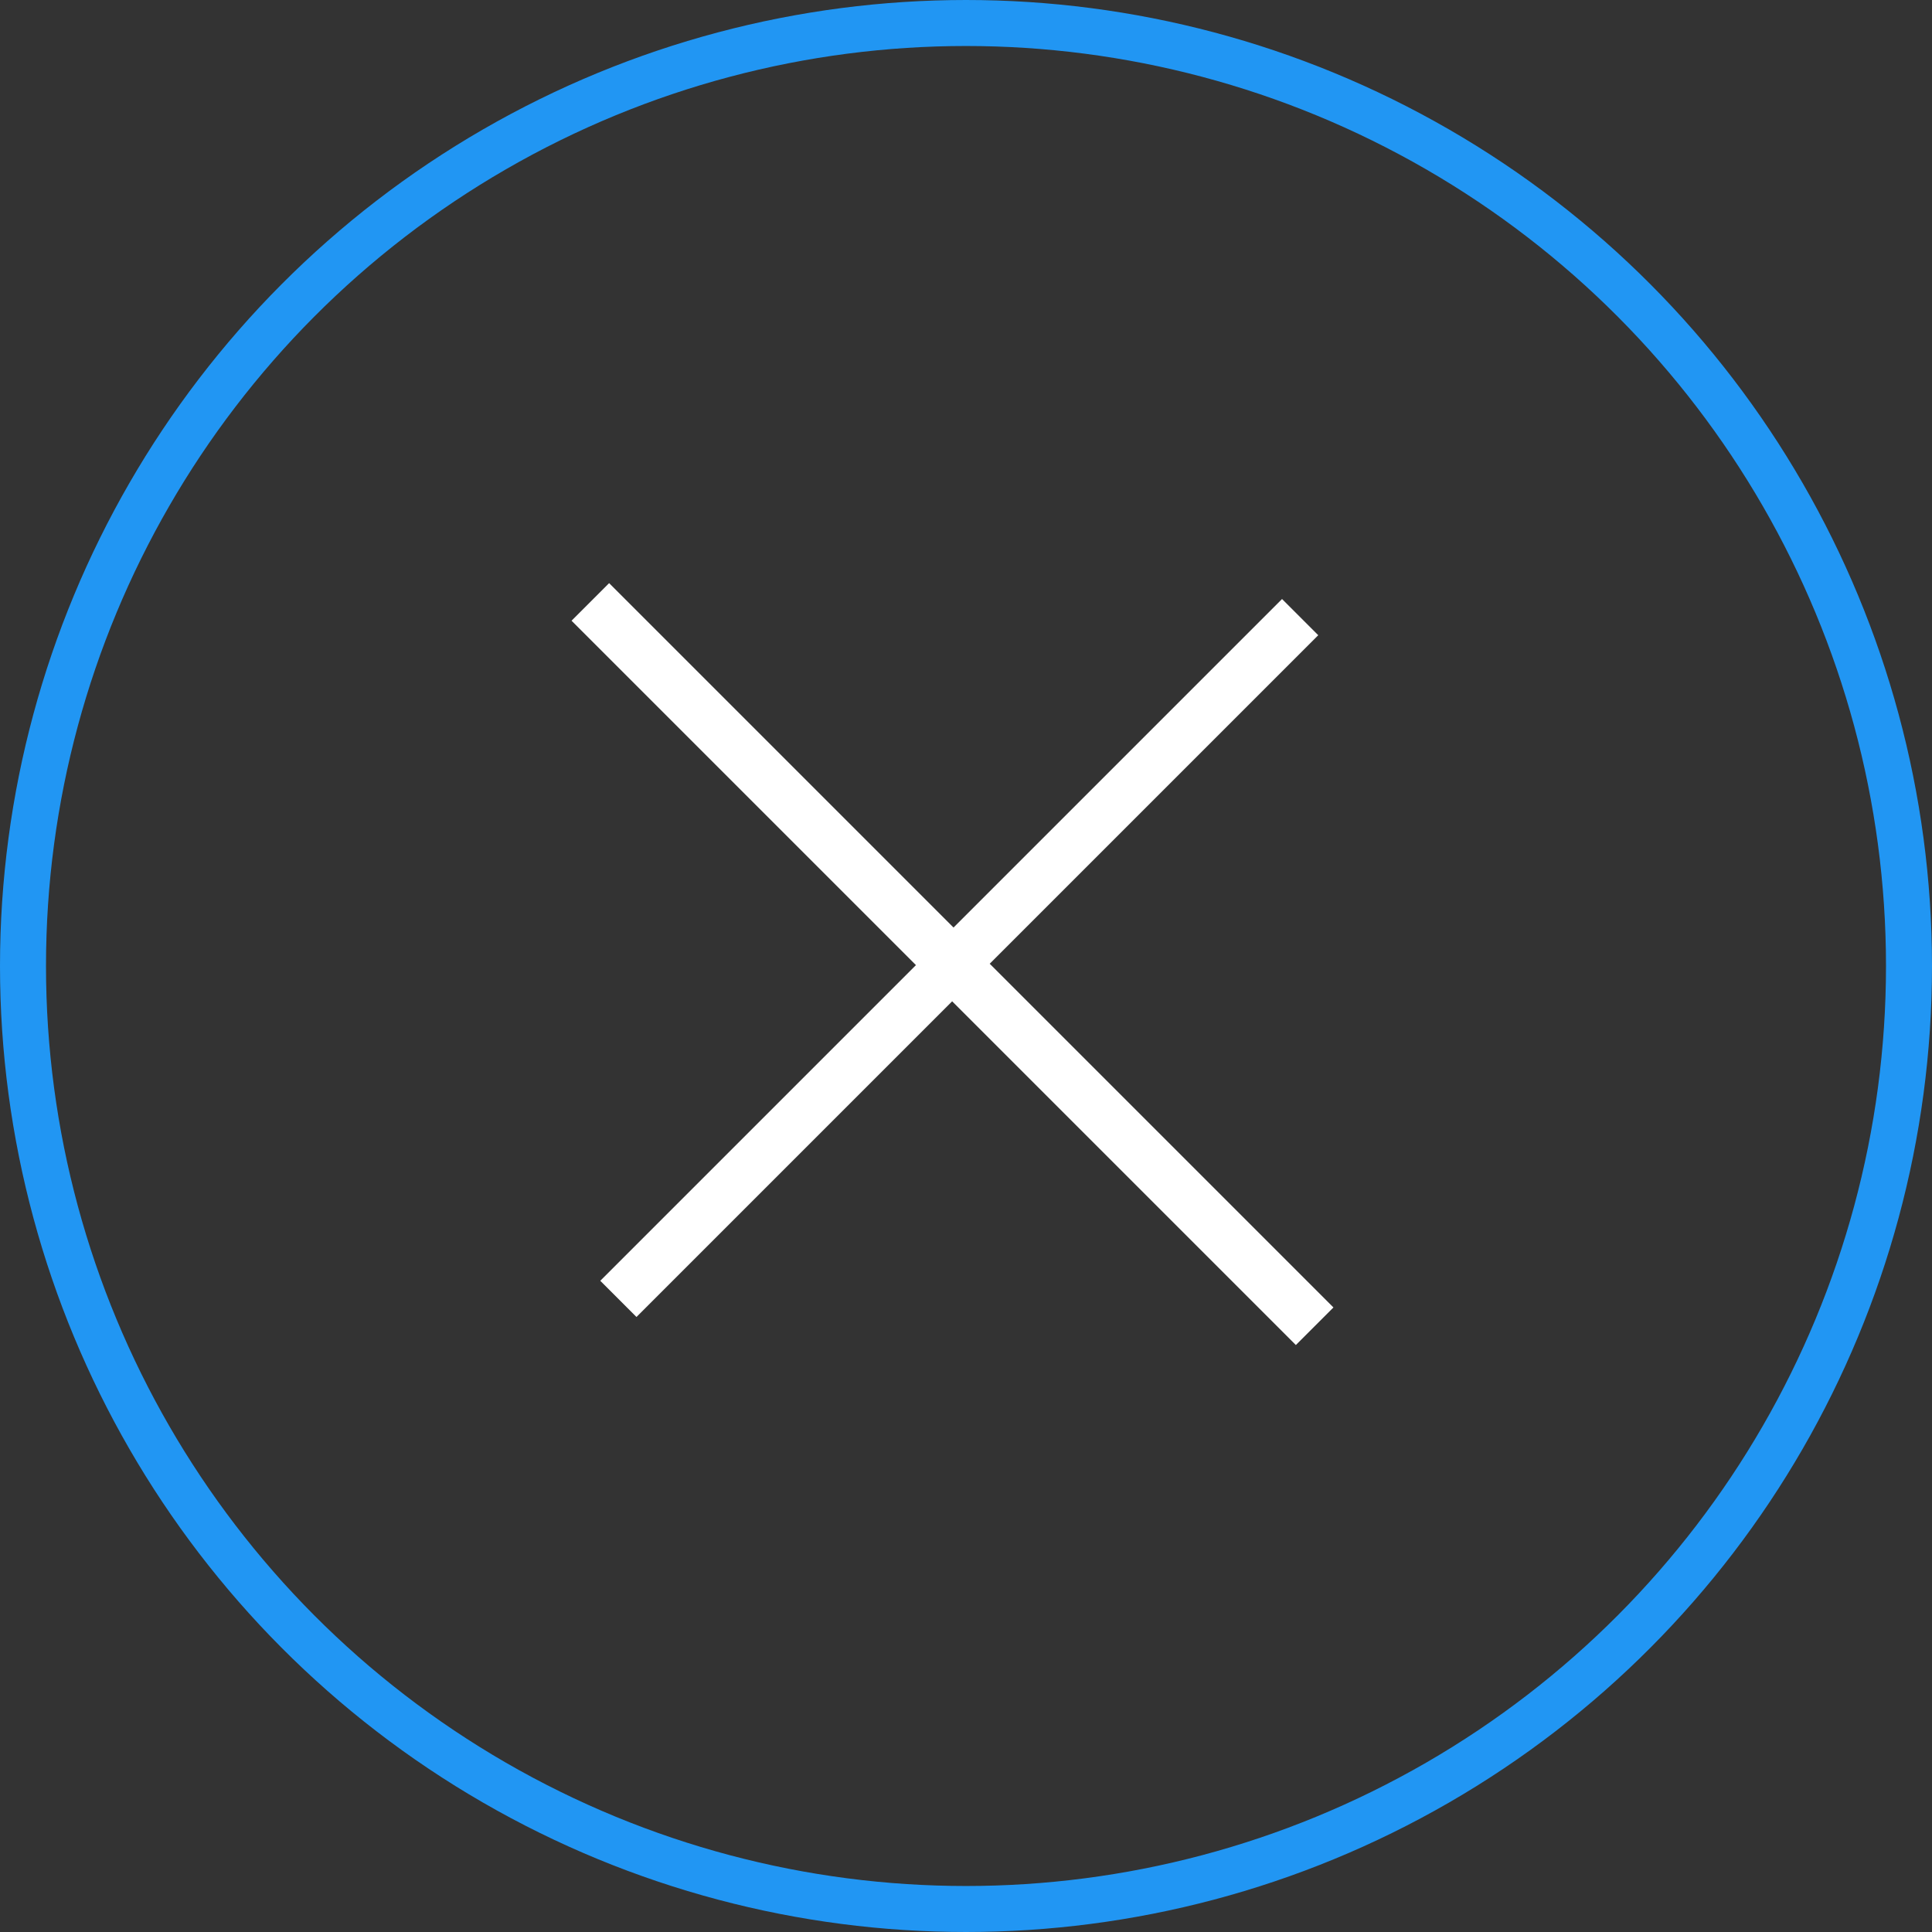 <svg xmlns="http://www.w3.org/2000/svg" width="42" height="42" viewBox="0 0 42 42">
  <rect x="0" y="0" width="42" height="42" fill="#333333" stroke="none"/>
  <g id="Group_302" data-name="Group 302" transform="translate(-1601 -951)">
    <g id="Ellipse_195" data-name="Ellipse 195" transform="translate(1601 951)" fill="none" stroke="#2196f3" stroke-width="1">
      <circle cx="21" cy="21" r="21" stroke="none"/>
      <circle cx="21" cy="21" r="20.5" fill="none"/>
    </g>
    <path id="Path_271" data-name="Path 271" d="M12.5-16.5H22.6v1.113H12.5V-4.82H11.345V-15.387H1.64V-16.5h9.705V-27.088H12.5Z" transform="translate(1624.557 991.67) rotate(-45)" fill="#fff"/>
  </g>
</svg>
